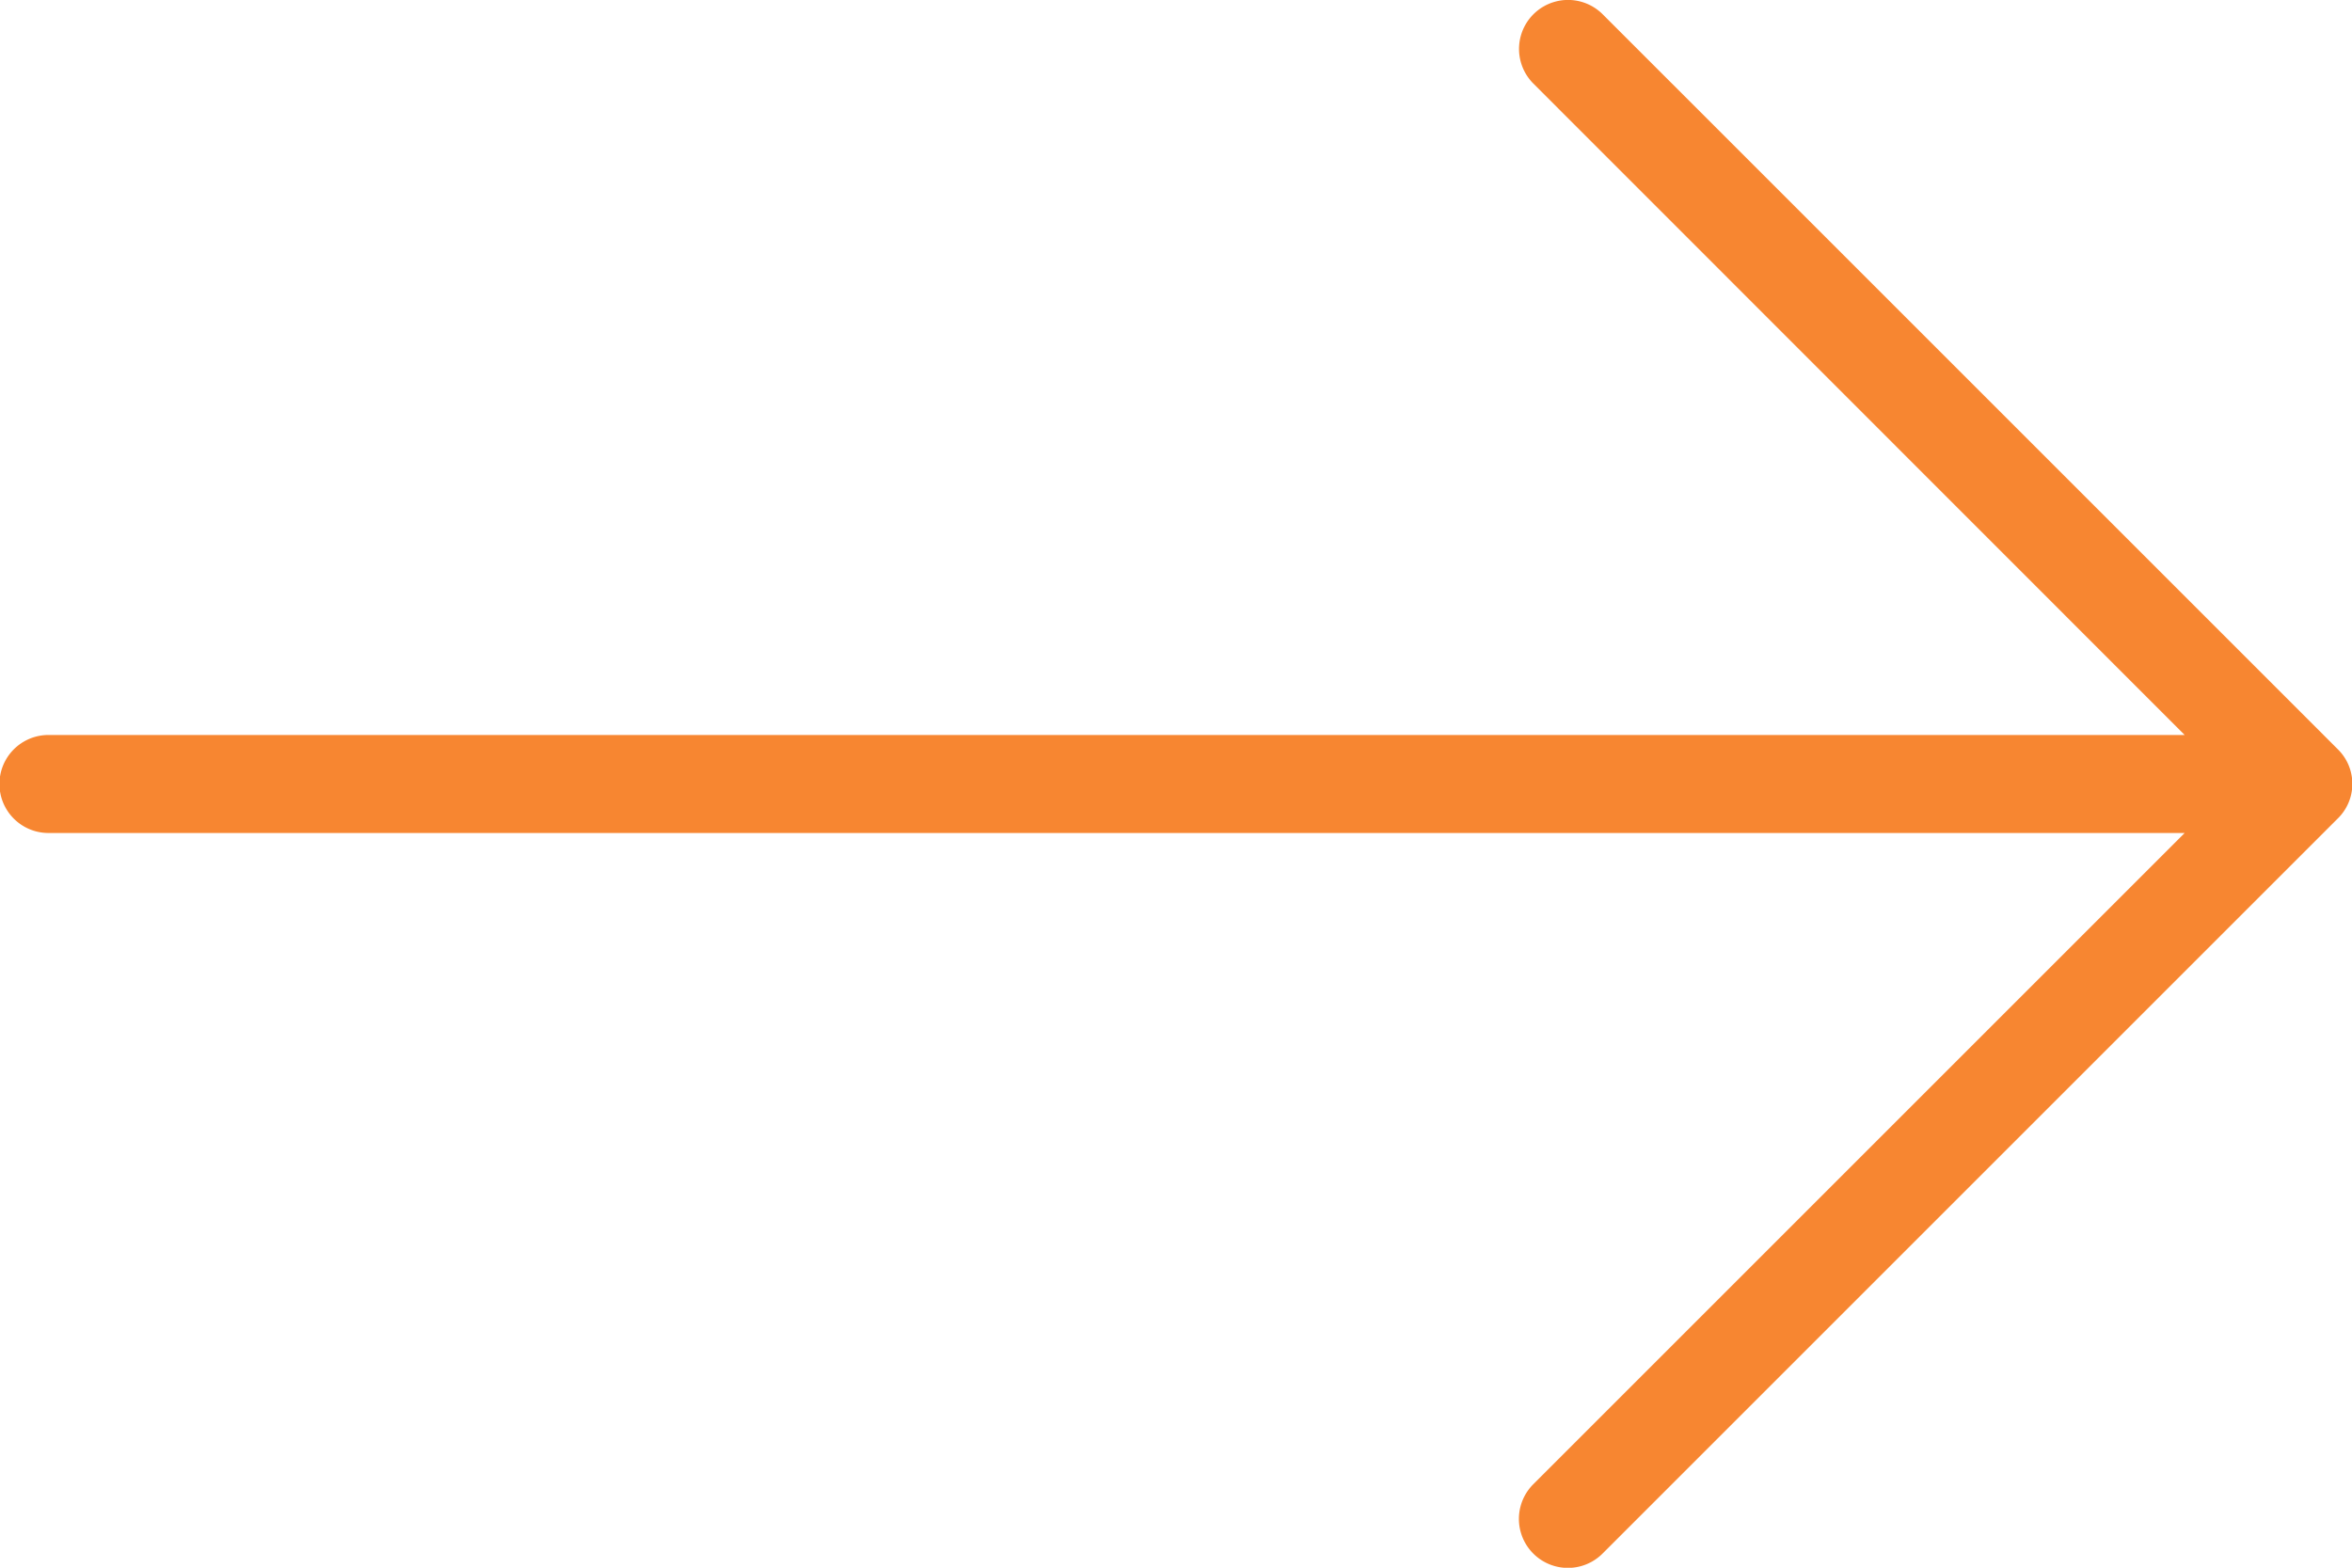 <svg xmlns="http://www.w3.org/2000/svg" width="19.411" height="12.941" viewBox="0 0 19.411 12.941"><defs><style>.a{fill:#f78631;}</style></defs><g transform="translate(-0.282 -87.521)"><g transform="translate(0.282 87.521)"><path class="a" d="M19.293,91.517l-6.066-6.066a.4.4,0,0,0-.572.572L18.03,91.4H.4a.4.4,0,0,0,0,.809H18.03l-5.376,5.376a.4.4,0,1,0,.572.572l6.066-6.066A.4.4,0,0,0,19.293,91.517Z" transform="translate(0 -85.333)"/></g></g></svg>